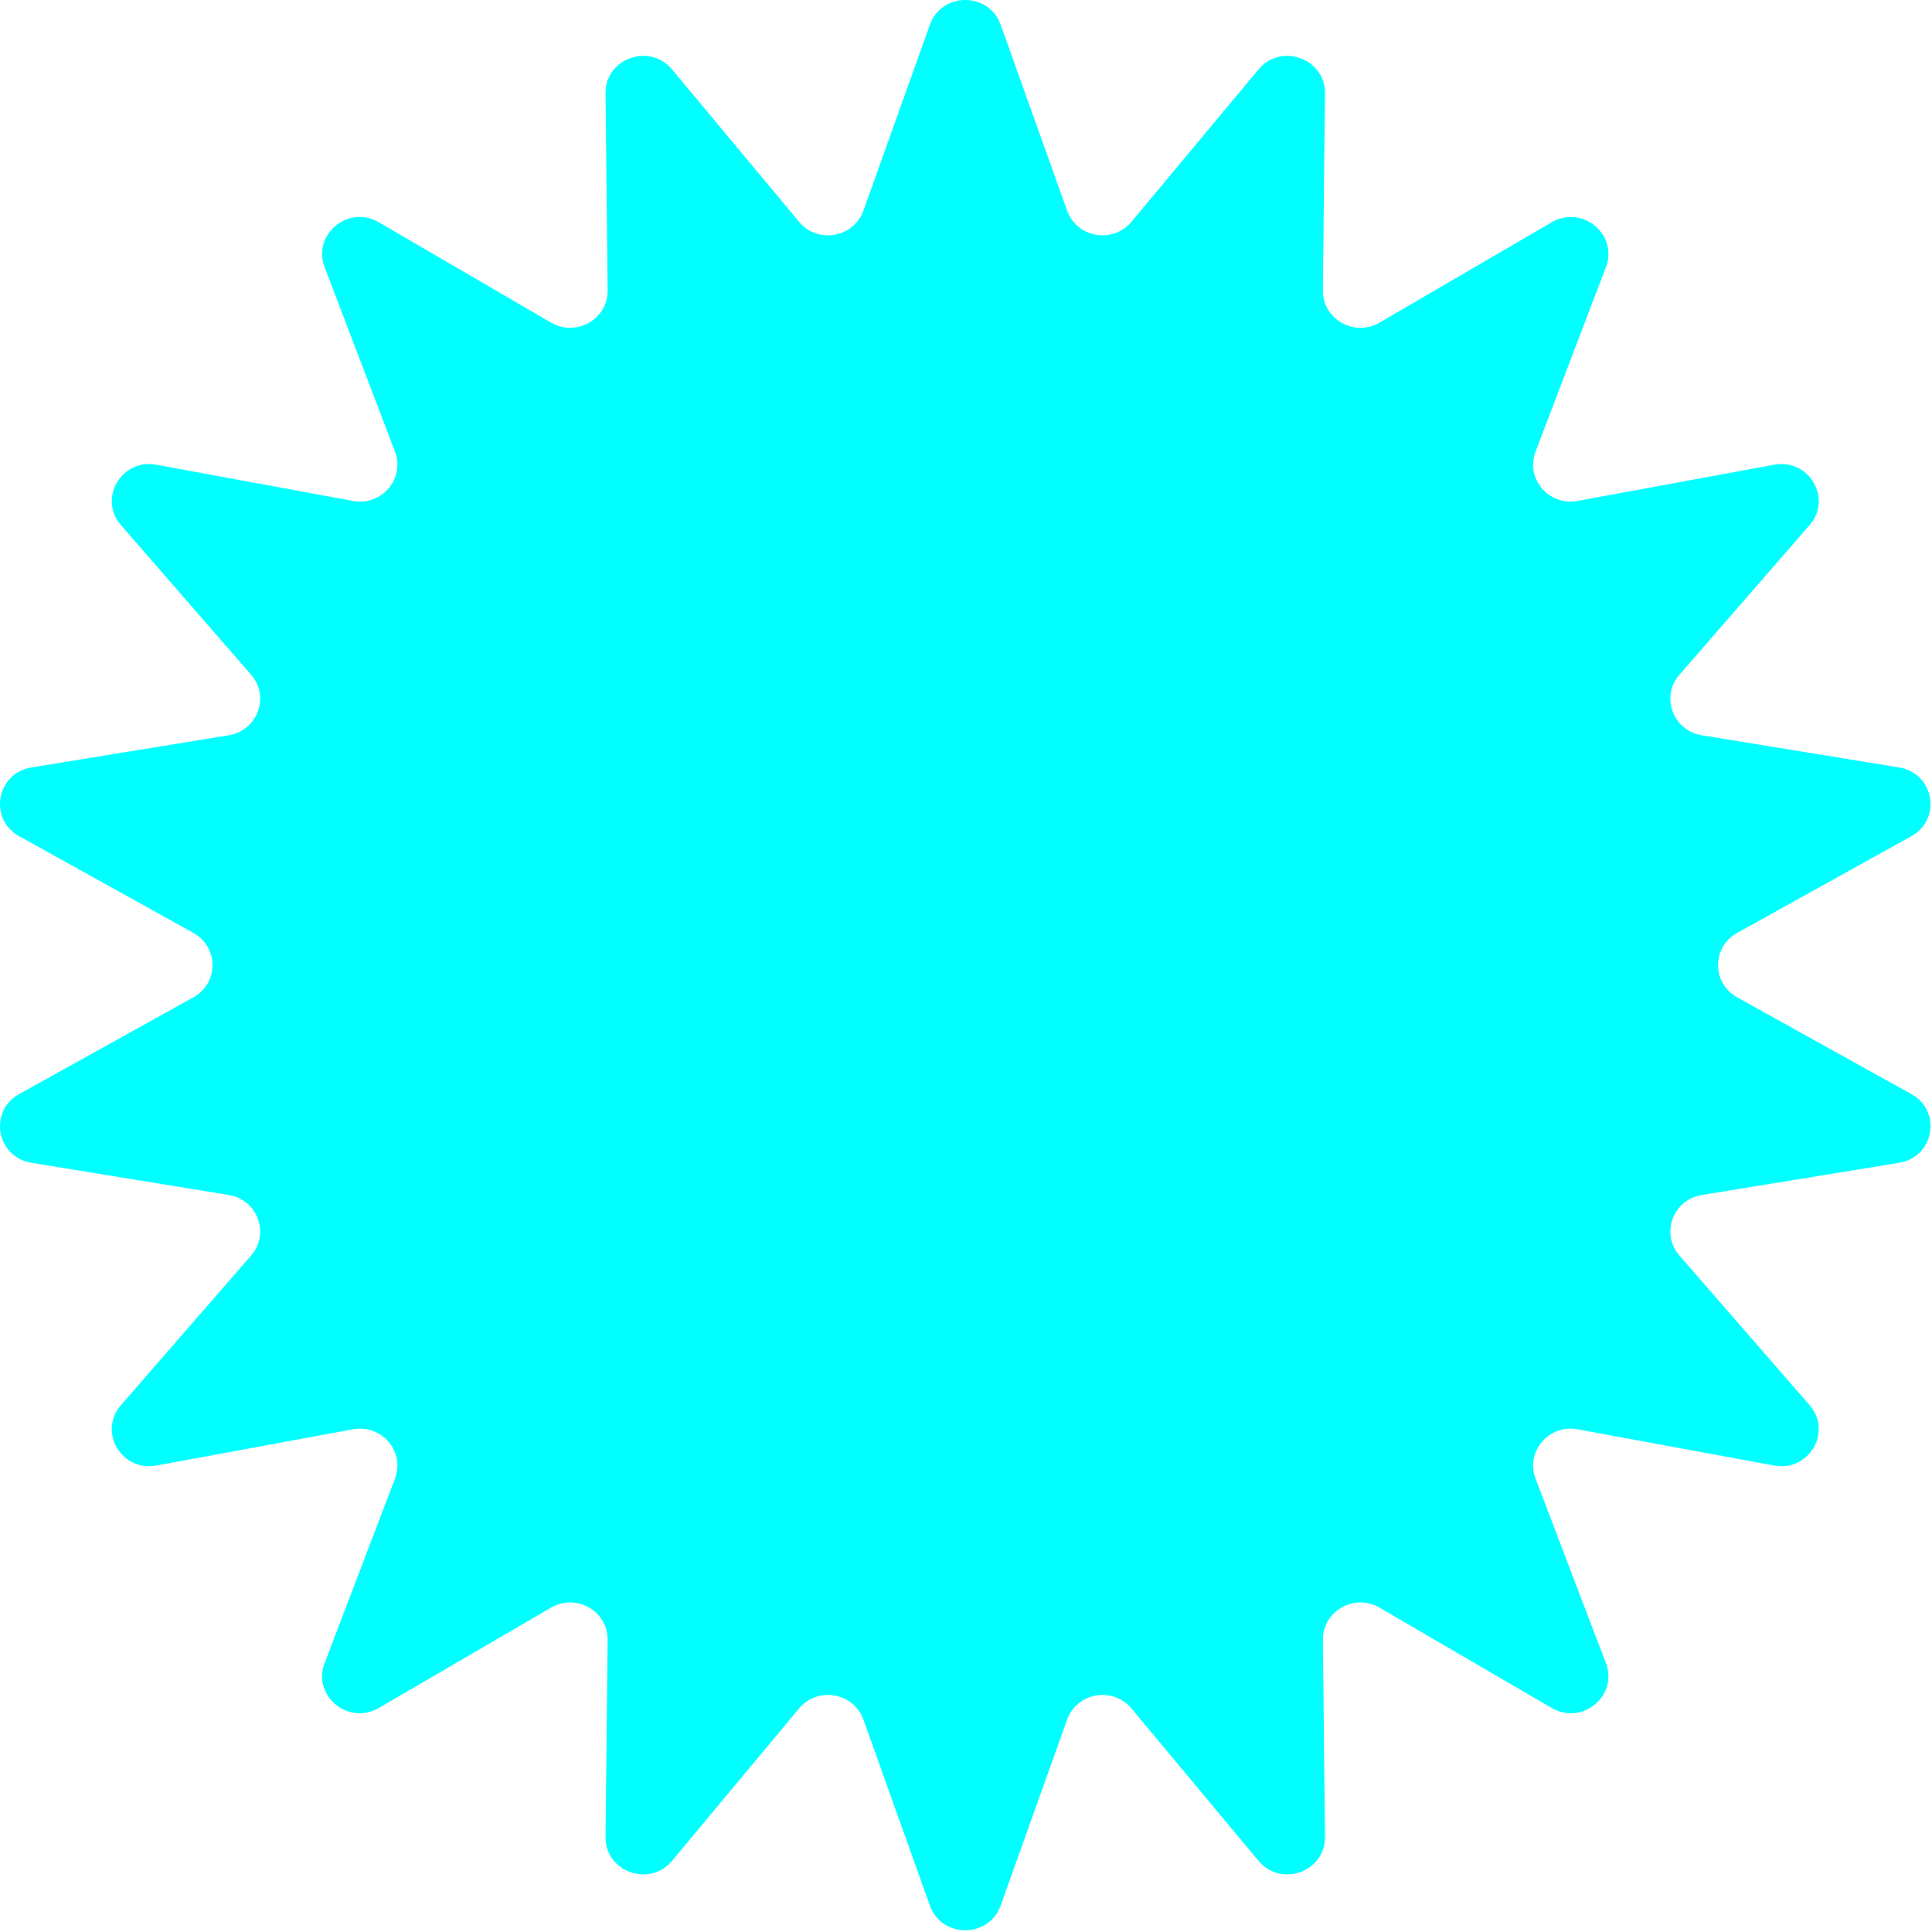 <svg width="128" height="128" viewBox="0 0 128 128" fill="none" xmlns="http://www.w3.org/2000/svg">
<path d="M126.637 55.397L115.09 61.808C113.402 62.745 113.402 65.14 115.09 66.076L126.637 72.488C128.68 73.623 128.137 76.66 125.822 77.038L112.747 79.171C110.838 79.484 110.006 81.732 111.266 83.18L119.89 93.096C121.415 94.852 119.852 97.522 117.546 97.096L104.519 94.695C102.617 94.343 101.053 96.178 101.734 97.963L106.396 110.187C107.221 112.352 104.823 114.334 102.805 113.158L91.396 106.51C89.73 105.538 87.626 106.737 87.646 108.643L87.783 121.702C87.809 124.014 84.867 125.069 83.377 123.281L74.964 113.19C73.736 111.716 71.341 112.131 70.698 113.932L66.295 126.249C65.515 128.429 62.385 128.429 61.608 126.249L57.205 113.932C56.562 112.131 54.17 111.716 52.939 113.19L44.526 123.281C43.036 125.069 40.094 124.014 40.12 121.702L40.257 108.643C40.277 106.734 38.173 105.538 36.507 106.51L25.098 113.158C23.077 114.334 20.682 112.352 21.507 110.187L26.169 97.963C26.85 96.175 25.29 94.343 23.384 94.695L10.357 97.096C8.051 97.522 6.484 94.852 8.013 93.096L16.637 83.18C17.897 81.732 17.065 79.481 15.156 79.171L2.081 77.038C-0.234 76.66 -0.777 73.623 1.266 72.488L12.812 66.076C14.501 65.14 14.501 62.745 12.812 61.808L1.266 55.397C-0.777 54.261 -0.234 51.224 2.081 50.846L15.156 48.714C17.065 48.4 17.897 46.152 16.637 44.704L8.013 34.788C6.488 33.033 8.051 30.363 10.357 30.788L23.384 33.189C25.286 33.541 26.85 31.706 26.169 29.921L21.507 17.697C20.682 15.532 23.08 13.55 25.098 14.726L36.507 21.374C38.173 22.346 40.277 21.147 40.257 19.241L40.12 6.183C40.094 3.871 43.036 2.815 44.526 4.603L52.939 14.694C54.167 16.169 56.562 15.753 57.205 13.953L61.608 1.636C62.388 -0.545 65.518 -0.545 66.295 1.636L70.698 13.953C71.341 15.753 73.733 16.169 74.964 14.694L83.377 4.603C84.867 2.815 87.809 3.871 87.783 6.183L87.646 19.241C87.626 21.15 89.73 22.346 91.396 21.374L102.805 14.726C104.826 13.55 107.221 15.532 106.396 17.697L101.734 29.921C101.053 31.709 102.613 33.541 104.519 33.189L117.546 30.788C119.852 30.363 121.418 33.033 119.89 34.788L111.266 44.704C110.006 46.152 110.838 48.404 112.747 48.714L125.822 50.846C128.137 51.224 128.68 54.261 126.637 55.397Z" fill="#00FFFF"/>
</svg>
